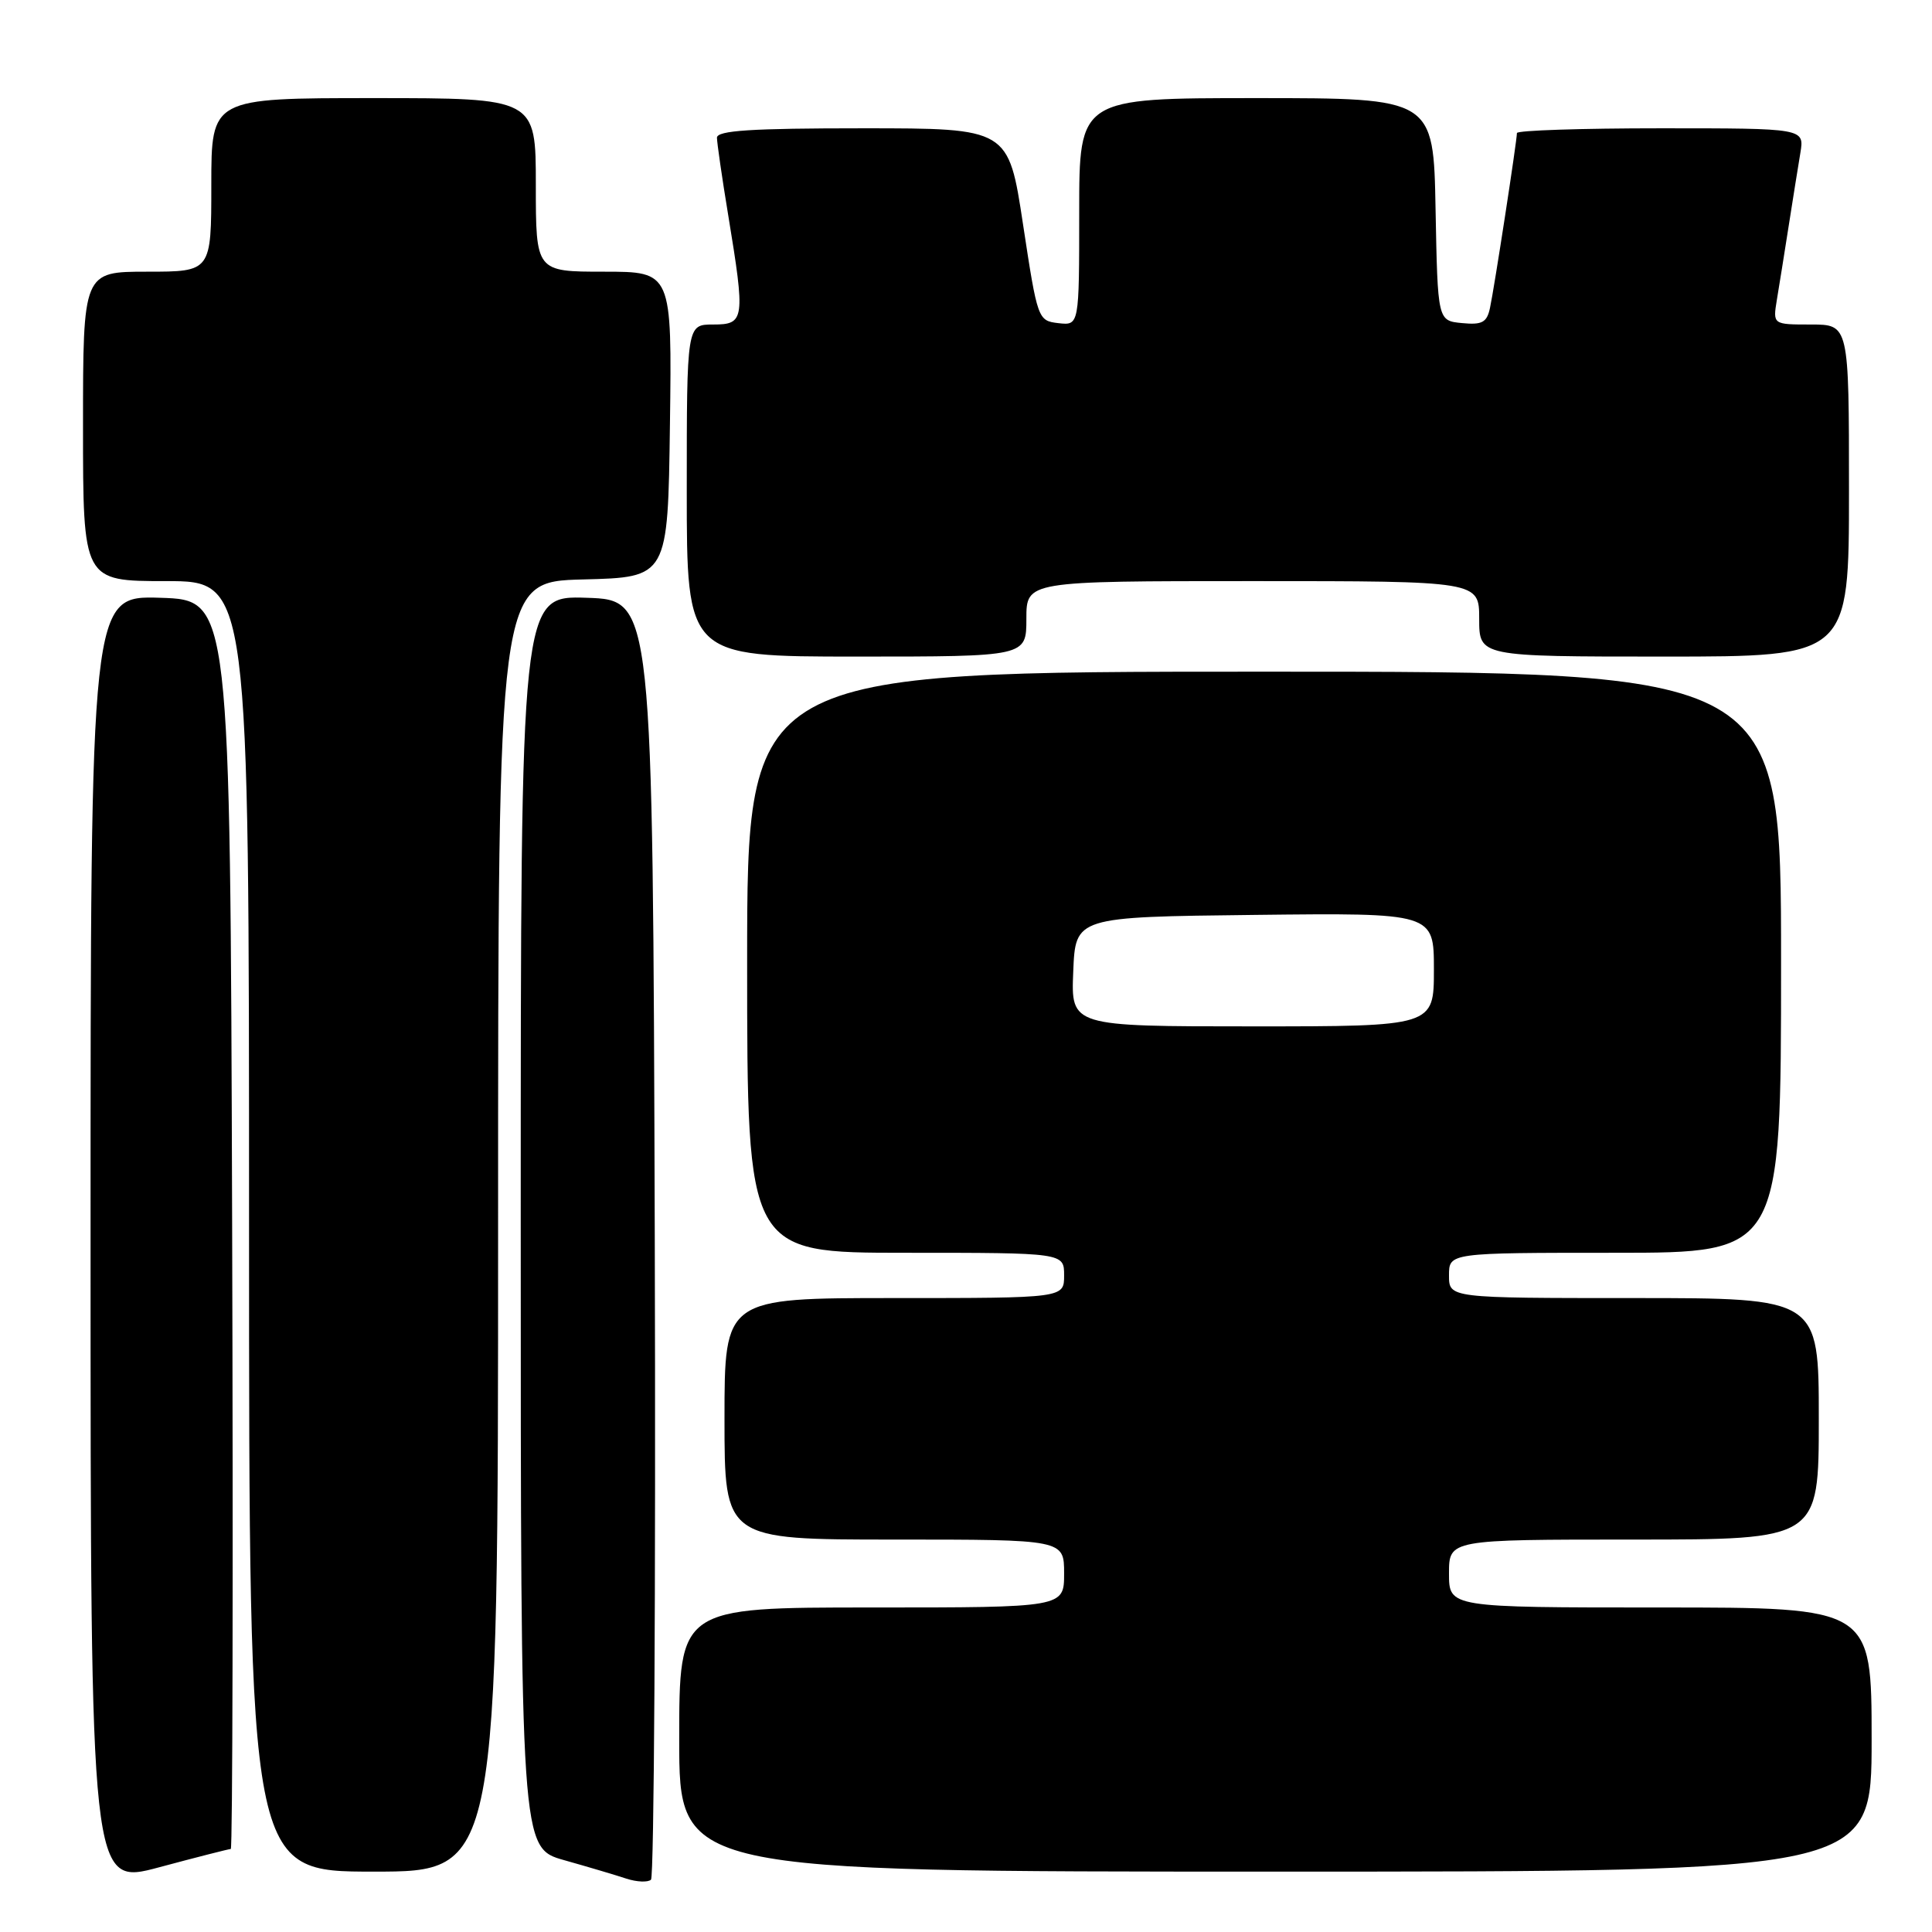 <?xml version="1.0" encoding="UTF-8" standalone="no"?>
<!DOCTYPE svg PUBLIC "-//W3C//DTD SVG 1.1//EN" "http://www.w3.org/Graphics/SVG/1.1/DTD/svg11.dtd" >
<svg xmlns="http://www.w3.org/2000/svg" xmlns:xlink="http://www.w3.org/1999/xlink" version="1.1" viewBox="0 0 256 256">
 <g >
 <path fill="currentColor"
d=" M 30.58 245.00 C 30.82 245.00 30.90 207.76 30.76 162.25 C 30.50 79.50 30.50 79.50 21.25 79.21 C 12.00 78.92 12.00 78.92 12.00 164.39 C 12.00 249.86 12.00 249.86 21.07 247.43 C 26.06 246.09 30.34 245.00 30.58 245.00 Z  M 86.76 163.94 C 86.50 79.50 86.50 79.50 77.75 79.21 C 69.00 78.92 69.00 78.92 69.00 161.89 C 69.00 244.86 69.00 244.86 74.75 246.48 C 77.91 247.37 81.62 248.47 83.00 248.93 C 84.38 249.38 85.84 249.44 86.26 249.07 C 86.67 248.69 86.90 210.39 86.76 163.94 Z  M 66.00 162.53 C 66.00 77.07 66.00 77.07 77.25 76.78 C 88.50 76.50 88.50 76.50 88.77 56.25 C 89.04 36.00 89.04 36.00 80.02 36.00 C 71.00 36.00 71.00 36.00 71.00 24.50 C 71.00 13.00 71.00 13.00 49.50 13.00 C 28.00 13.00 28.00 13.00 28.00 24.50 C 28.00 36.00 28.00 36.00 19.50 36.00 C 11.00 36.00 11.00 36.00 11.00 56.50 C 11.00 77.00 11.00 77.00 22.00 77.00 C 33.00 77.00 33.00 77.00 33.00 162.50 C 33.00 248.00 33.00 248.00 49.50 248.00 C 66.00 248.00 66.00 248.00 66.00 162.53 Z  M 248.00 230.50 C 248.00 213.00 248.00 213.00 220.00 213.00 C 192.00 213.00 192.00 213.00 192.00 208.50 C 192.00 204.00 192.00 204.00 216.50 204.00 C 241.00 204.00 241.00 204.00 241.00 188.00 C 241.00 172.00 241.00 172.00 216.50 172.00 C 192.00 172.00 192.00 172.00 192.00 169.00 C 192.00 166.00 192.00 166.00 214.00 166.00 C 236.00 166.00 236.00 166.00 236.00 127.50 C 236.00 89.00 236.00 89.00 167.50 89.00 C 99.00 89.00 99.00 89.00 99.00 127.50 C 99.00 166.00 99.00 166.00 120.00 166.00 C 141.00 166.00 141.00 166.00 141.00 169.00 C 141.00 172.00 141.00 172.00 118.50 172.00 C 96.00 172.00 96.00 172.00 96.00 188.00 C 96.00 204.00 96.00 204.00 118.50 204.00 C 141.00 204.00 141.00 204.00 141.00 208.50 C 141.00 213.00 141.00 213.00 115.50 213.00 C 90.00 213.00 90.00 213.00 90.00 230.50 C 90.00 248.00 90.00 248.00 169.00 248.00 C 248.00 248.00 248.00 248.00 248.00 230.50 Z  M 136.00 82.00 C 136.00 77.00 136.00 77.00 166.00 77.00 C 196.00 77.00 196.00 77.00 196.00 82.00 C 196.00 87.00 196.00 87.00 220.50 87.00 C 245.00 87.00 245.00 87.00 245.00 65.00 C 245.00 43.00 245.00 43.00 239.95 43.00 C 234.91 43.00 234.91 43.00 235.44 39.75 C 235.74 37.96 236.44 33.58 237.00 30.00 C 237.56 26.42 238.26 22.04 238.56 20.25 C 239.09 17.00 239.09 17.00 220.05 17.00 C 209.57 17.00 201.00 17.28 201.00 17.63 C 201.00 18.66 197.98 38.30 197.43 40.81 C 197.02 42.73 196.39 43.07 193.72 42.81 C 190.50 42.50 190.50 42.50 190.22 27.75 C 189.95 13.00 189.95 13.00 166.47 13.00 C 143.00 13.00 143.00 13.00 143.00 28.07 C 143.00 43.13 143.00 43.13 140.25 42.82 C 137.53 42.50 137.48 42.37 135.56 29.75 C 133.63 17.00 133.63 17.00 114.31 17.00 C 99.53 17.00 95.00 17.29 95.00 18.25 C 95.01 18.94 95.67 23.55 96.49 28.50 C 98.77 42.37 98.68 43.00 94.50 43.00 C 91.00 43.00 91.00 43.00 91.00 65.00 C 91.00 87.00 91.00 87.00 113.50 87.00 C 136.00 87.00 136.00 87.00 136.00 82.00 Z  M 142.21 128.75 C 142.50 121.50 142.50 121.50 166.25 121.23 C 190.00 120.96 190.00 120.96 190.00 128.48 C 190.00 136.00 190.00 136.00 165.96 136.00 C 141.91 136.00 141.91 136.00 142.21 128.75 Z "/>
</g>
</svg>